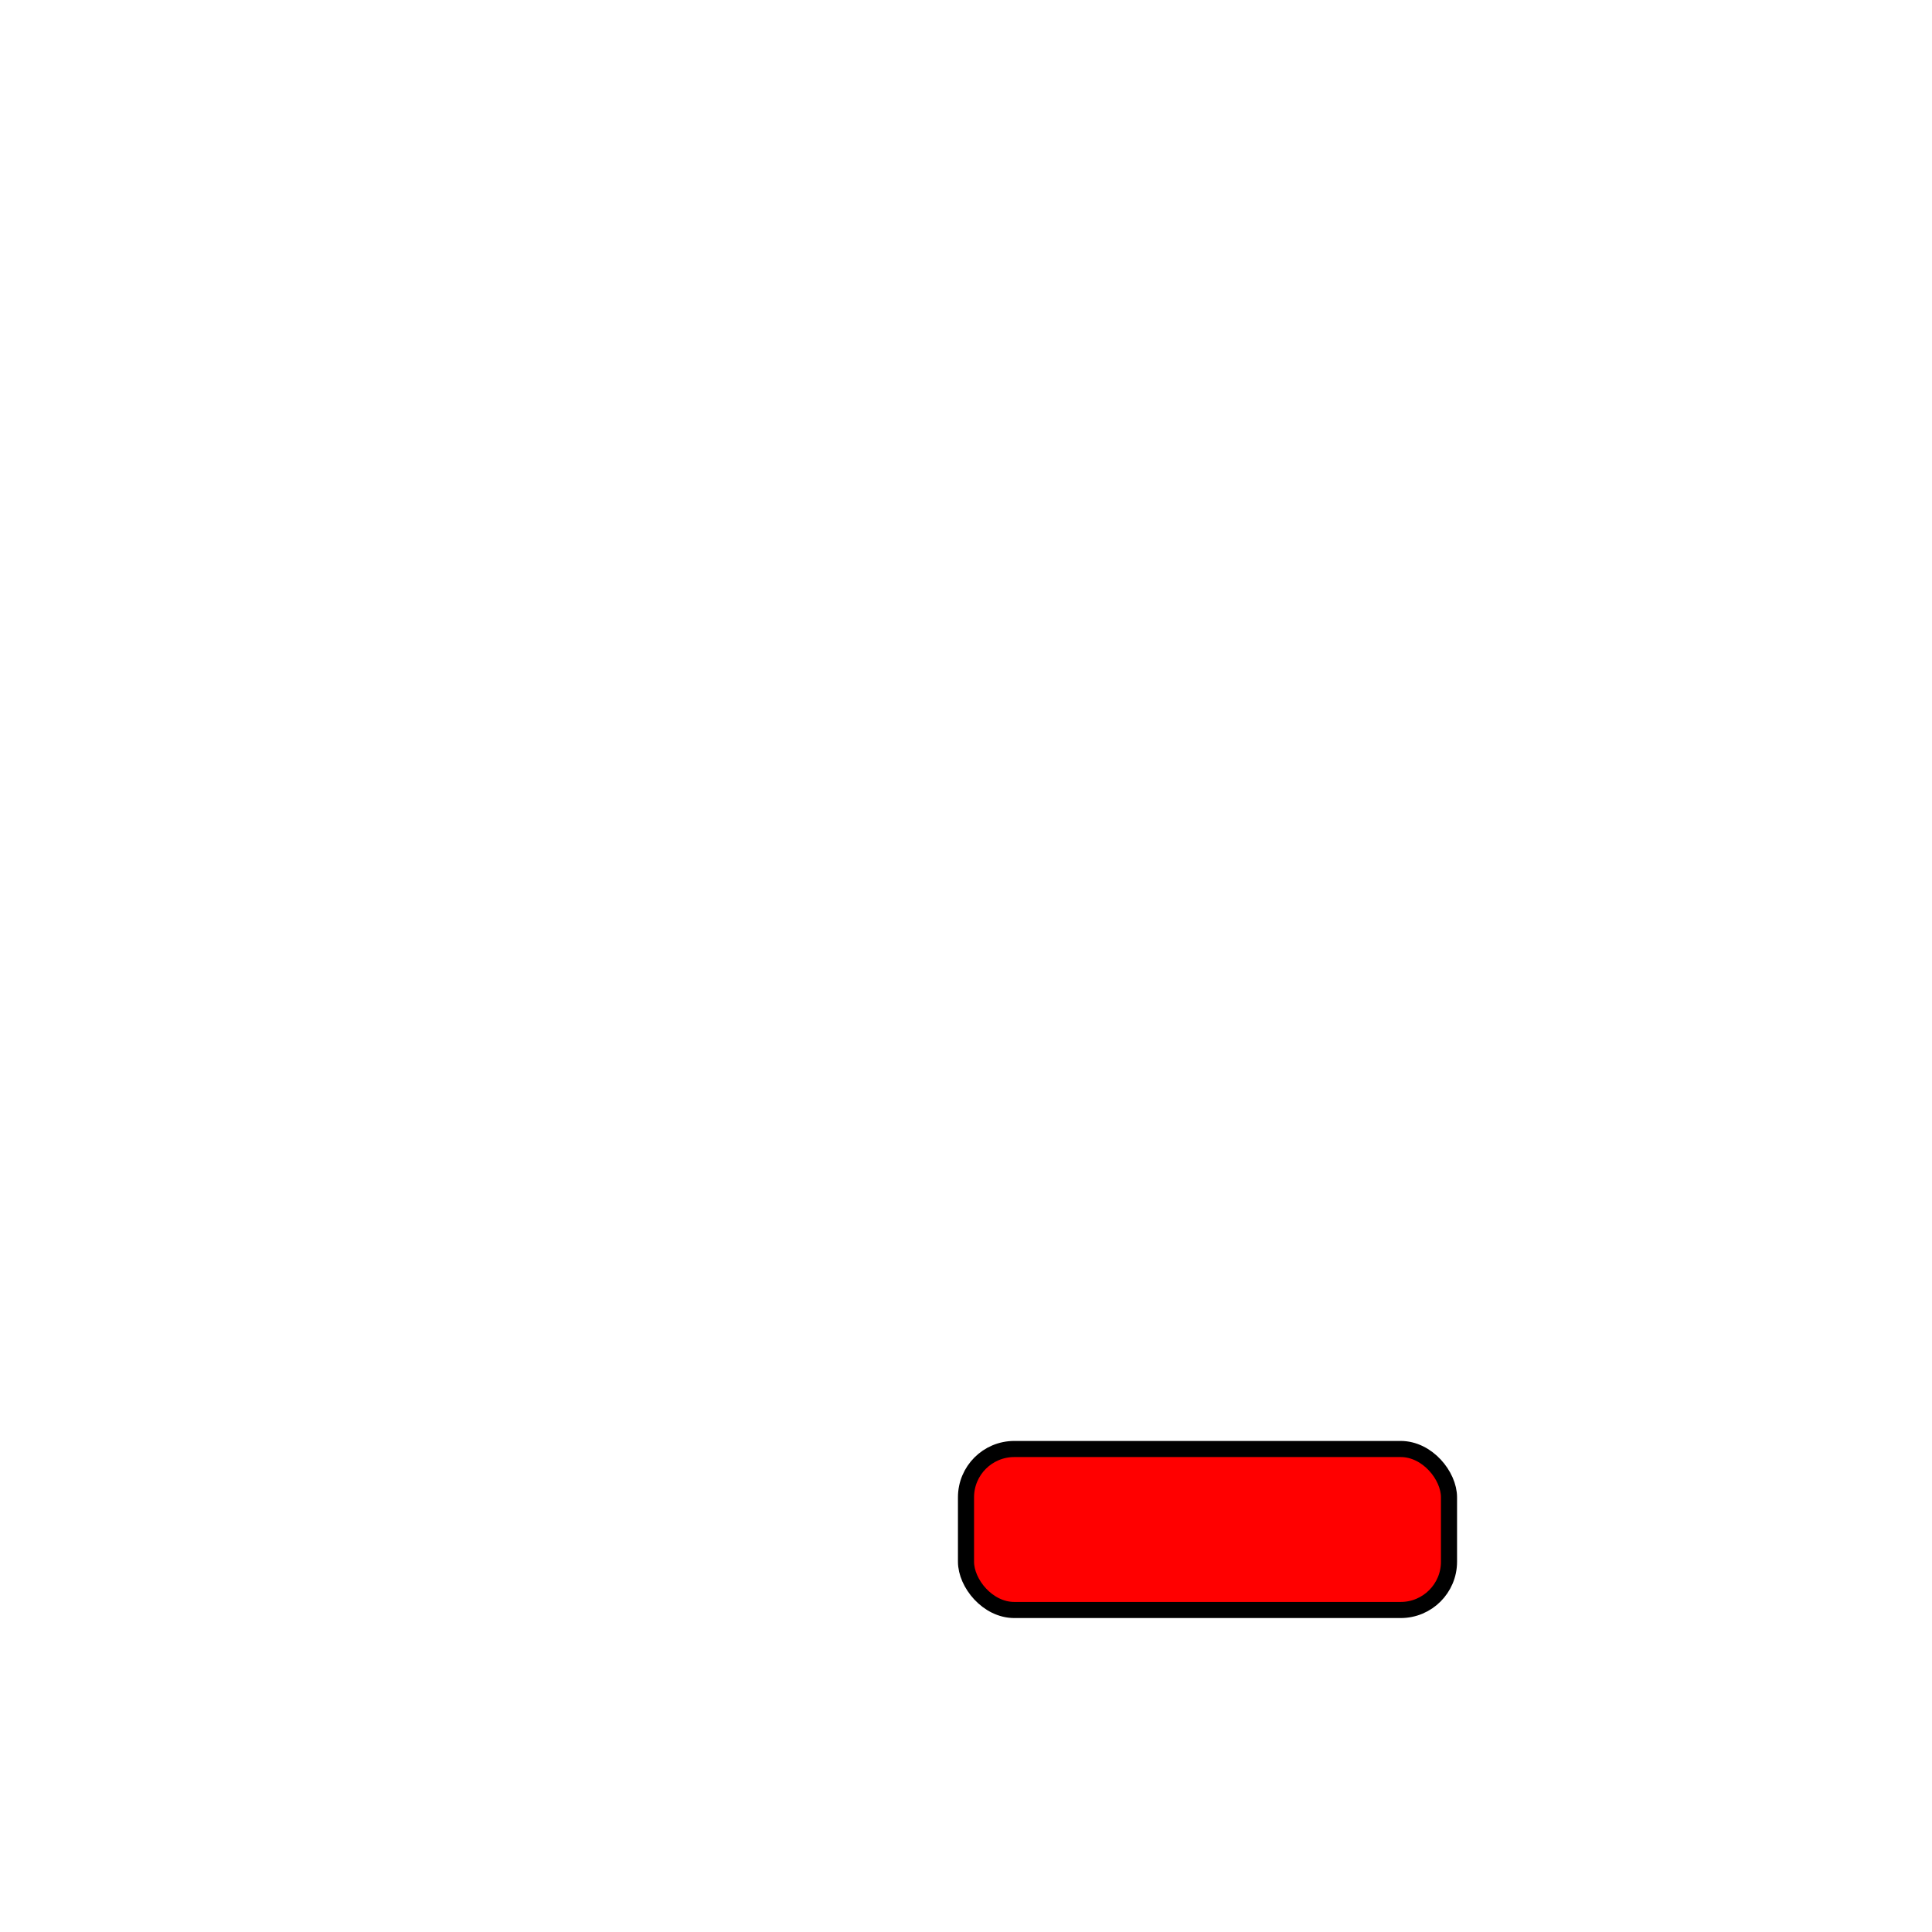 <?xml version="1.0" encoding="UTF-8"?>
<!DOCTYPE svg PUBLIC '-//W3C//DTD SVG 1.0//EN'
          'http://www.w3.org/TR/2001/REC-SVG-20010904/DTD/svg10.dtd'>
<svg contentScriptType="text/ecmascript" width="120.0px" xmlns:xlink="http://www.w3.org/1999/xlink" zoomAndPan="magnify" contentStyleType="text/css" height="120.0px" preserveAspectRatio="xMidYMid meet" xmlns="http://www.w3.org/2000/svg" version="1.0"
><g k9-elem="diagram" id="one" style="kite9-type: diagram; kite9-padding: 50px;" k9-info="position: none; margin: 0.0 0.0 0.0 0.0; padding: 50.0 50.0 50.0 50.0; sizing: MINIMIZE MINIMIZE; horiz: CENTER; vert: CENTER; layout: null; rectangular: diagram; rect-pos: [0.0,0.0]; rect-size: [120.0,120.0]; "
  ><g style="fill: white; stroke: grey; stroke-width: 3px; "
    ><g k9-elem="container" id="container1" style="kite9-type: container; kite9-sizing: minimize; kite9-padding: 10px; kite9-margin: 10px;  " transform="translate(50.0,50.0)" k9-info="position: none; margin: 10.0 10.0 10.0 10.0; padding: 10.0 10.0 10.0 10.0; sizing: MINIMIZE MINIMIZE; horiz: CENTER; vert: CENTER; layout: null; rectangular: connected; rect-pos: [50.0,50.0]; rect-size: [20.0,20.0]; "
      ><g style="fill: red; "
        ><g item="bob" k9-elem="my" style="kite9-template: url(template.svg#templated-decal) 'template-arg'; kite9-type: container; " transform="translate(10.0,10.0)" k9-info="position: none; margin: 0.0 0.0 0.0 0.0; padding: 0.0 0.0 0.0 0.0; sizing: MINIMIZE MINIMIZE; horiz: CENTER; vert: CENTER; layout: null; rectangular: connected; rect-pos: [60.0,60.0]; rect-size: [0.0,0.0]; "
          >
  	<g style="kite9-usage: decal; kite9-type: svg" k9-info="" k9-elem="back"
            >
  		<rect x="0" width="0.0" height="0.0" y="0" class="template-arg"
              />
  	</g
              >
  	<rect x="0" y="30" width="30" rx="3" ry="3" height="10" stroke="black" stroke-width="1"
              />
  </g
            ></g
          ></g
        ></g
      ></g
    ></svg
  >
